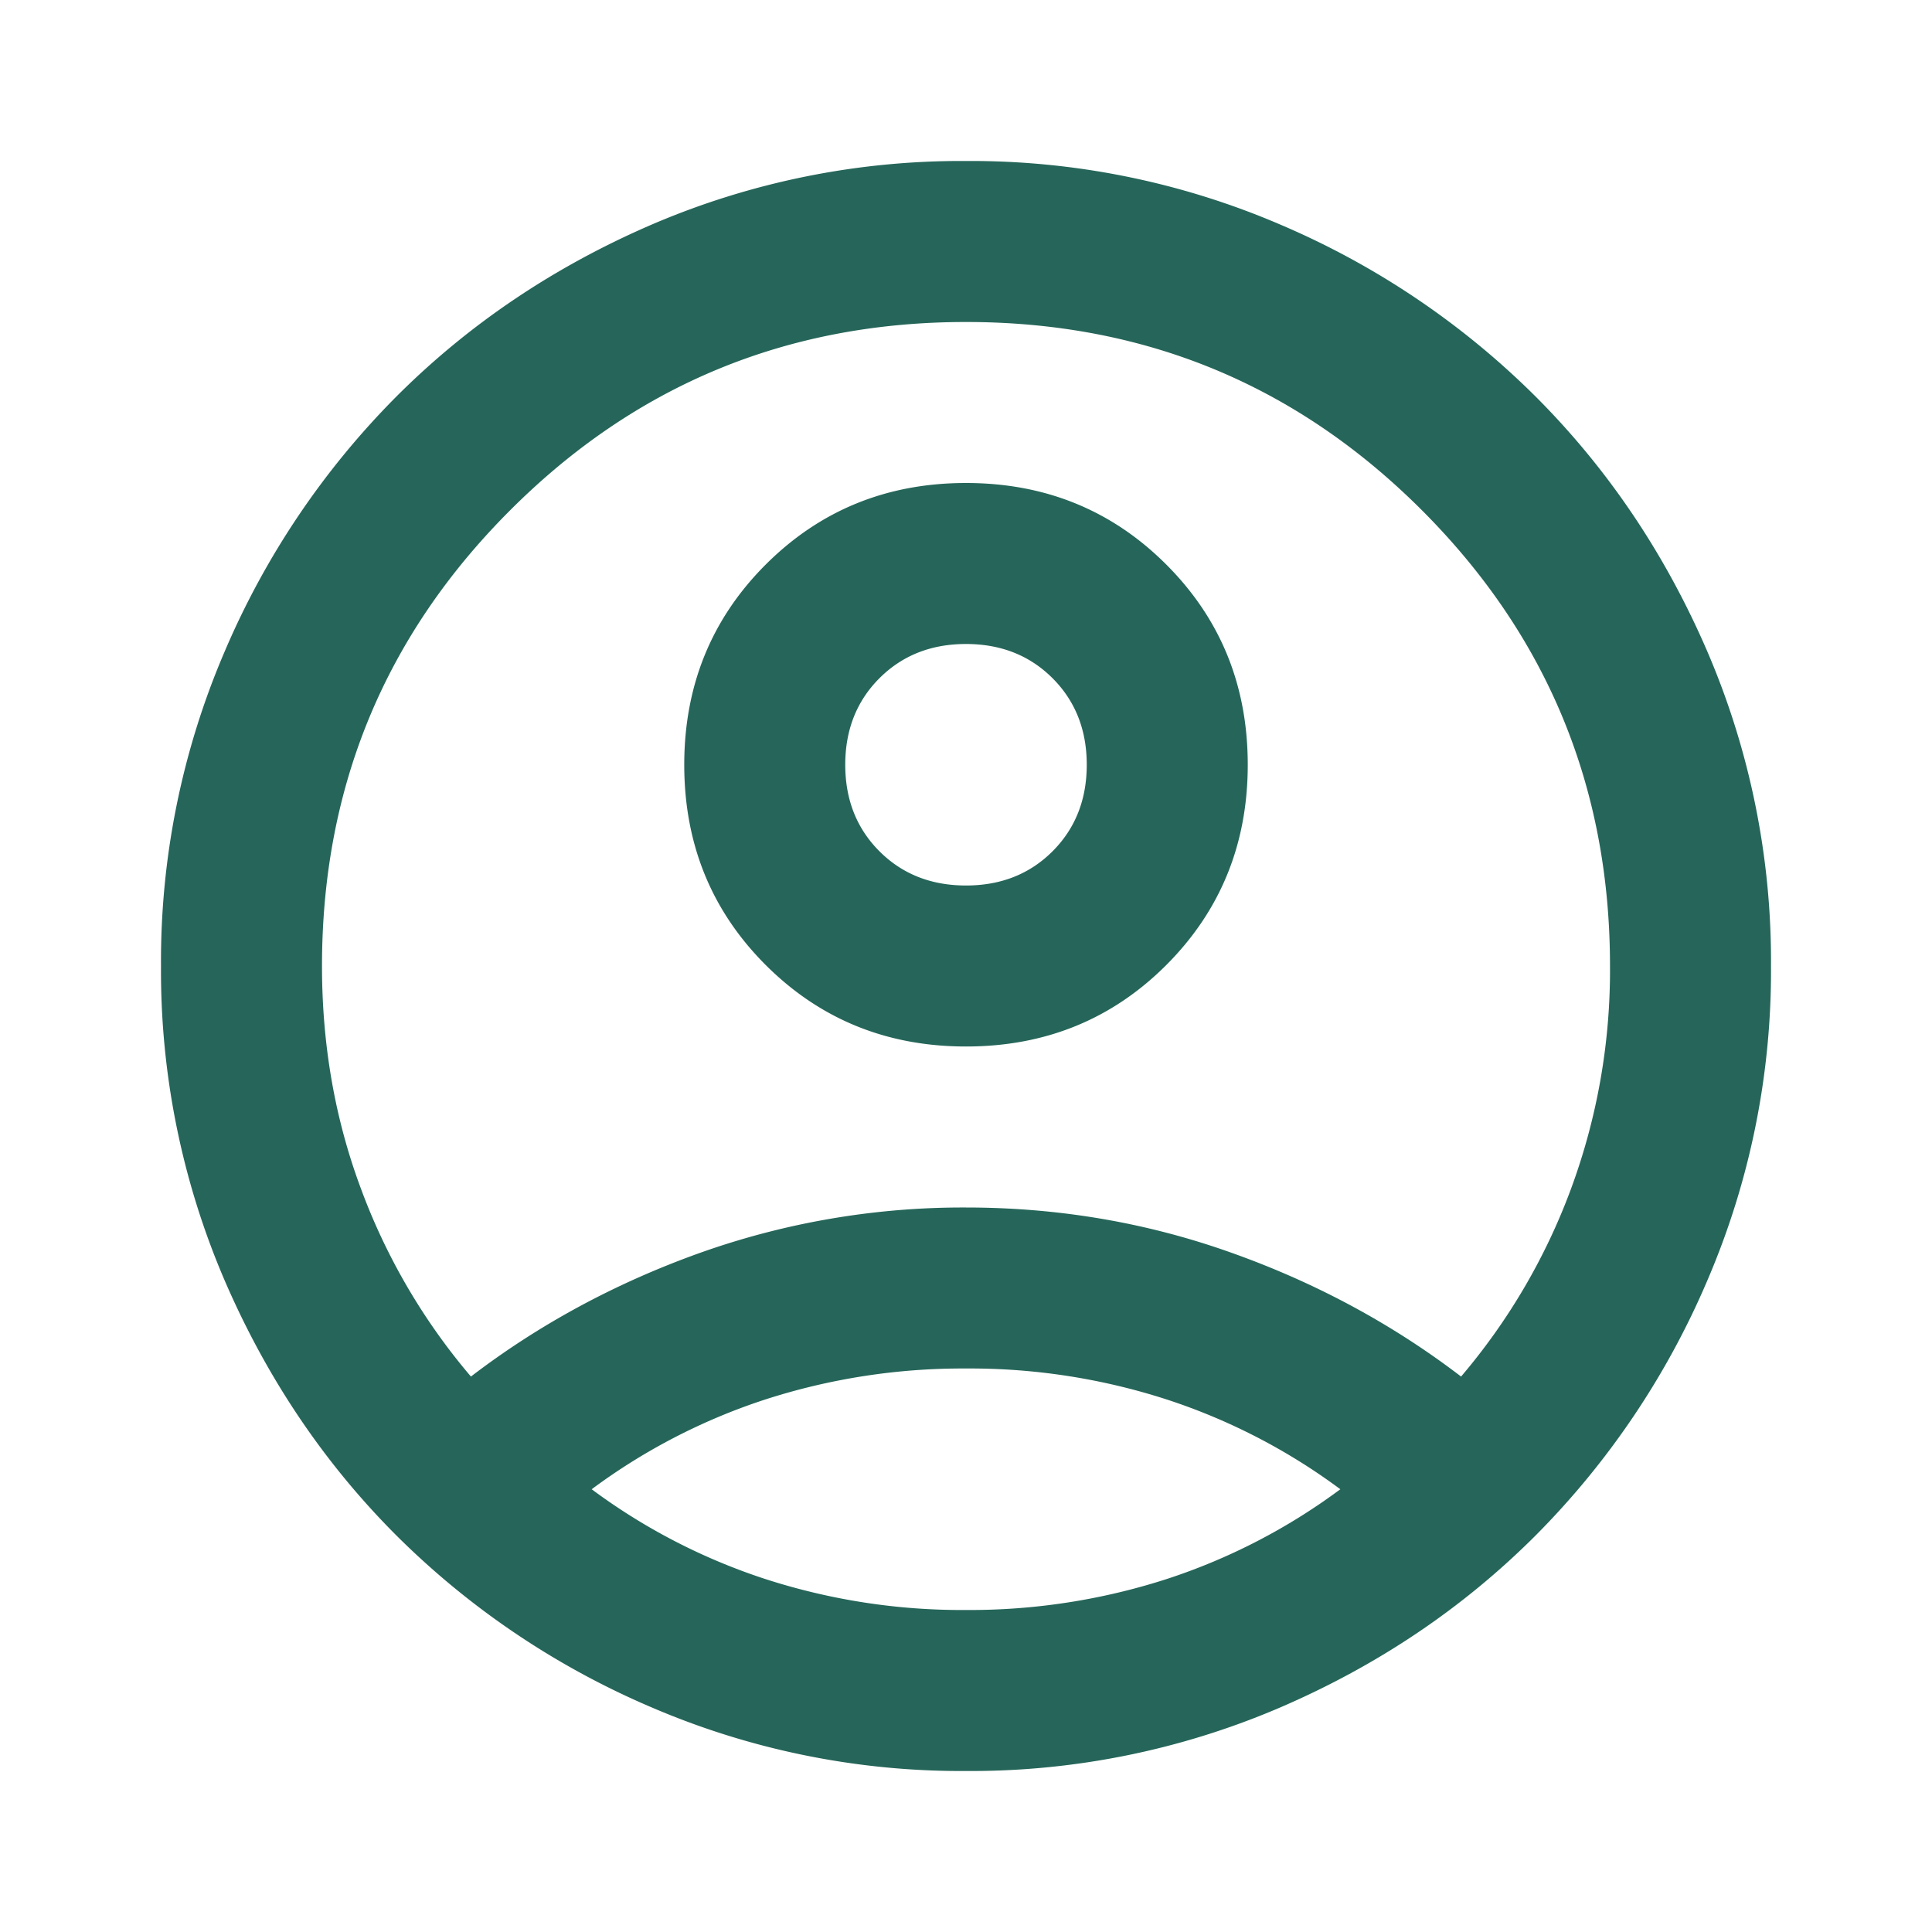<svg width="24" height="24" fill="none" xmlns="http://www.w3.org/2000/svg"><mask id="a" style="mask-type:alpha" maskUnits="userSpaceOnUse" x="0" y="0" width="24" height="24"><path fill="#D9D9D9" d="M0 0h24v24H0z"/></mask><g mask="url(#a)"><path d="M5.85 17.1c.85-.65 1.8-1.163 2.85-1.538A9.737 9.737 0 0 1 12 15c1.15 0 2.25.188 3.3.563 1.05.374 2 .887 2.85 1.537a7.73 7.73 0 0 0 1.363-2.325A7.838 7.838 0 0 0 20 12c0-2.217-.78-4.104-2.337-5.662C16.104 4.779 14.217 4 12 4s-4.104.78-5.662 2.338C4.779 7.896 4 9.783 4 12c0 .983.162 1.908.487 2.775A7.73 7.73 0 0 0 5.85 17.1ZM12 13c-.983 0-1.813-.338-2.488-1.012C8.837 11.313 8.5 10.483 8.5 9.5c0-.983.338-1.813 1.012-2.487C10.188 6.338 11.017 6 12 6c.983 0 1.813.338 2.488 1.013.675.675 1.012 1.504 1.012 2.487 0 .983-.338 1.813-1.012 2.488C13.813 12.663 12.983 13 12 13Zm0 9a9.738 9.738 0 0 1-3.9-.788 10.099 10.099 0 0 1-3.175-2.137c-.9-.9-1.612-1.958-2.137-3.175A9.738 9.738 0 0 1 2 12a9.74 9.74 0 0 1 .788-3.9 10.099 10.099 0 0 1 2.137-3.175c.9-.9 1.958-1.612 3.175-2.137A9.738 9.738 0 0 1 12 2a9.74 9.74 0 0 1 3.9.788 10.098 10.098 0 0 1 3.175 2.137c.9.9 1.613 1.958 2.137 3.175A9.738 9.738 0 0 1 22 12a9.738 9.738 0 0 1-.788 3.9 10.098 10.098 0 0 1-2.137 3.175c-.9.9-1.958 1.613-3.175 2.137A9.738 9.738 0 0 1 12 22Zm0-2a7.97 7.97 0 0 0 2.5-.387 7.53 7.53 0 0 0 2.15-1.113 7.53 7.53 0 0 0-2.15-1.113A7.933 7.933 0 0 0 12 17a7.97 7.97 0 0 0-2.5.387A7.53 7.53 0 0 0 7.35 18.5a7.53 7.53 0 0 0 2.15 1.113A7.933 7.933 0 0 0 12 20Zm0-9c.433 0 .792-.142 1.075-.425.283-.283.425-.642.425-1.075 0-.433-.142-.792-.425-1.075C12.792 8.142 12.433 8 12 8c-.433 0-.792.142-1.075.425-.283.283-.425.642-.425 1.075 0 .433.142.792.425 1.075.283.283.642.425 1.075.425Z" fill="#26665A"/></g></svg>